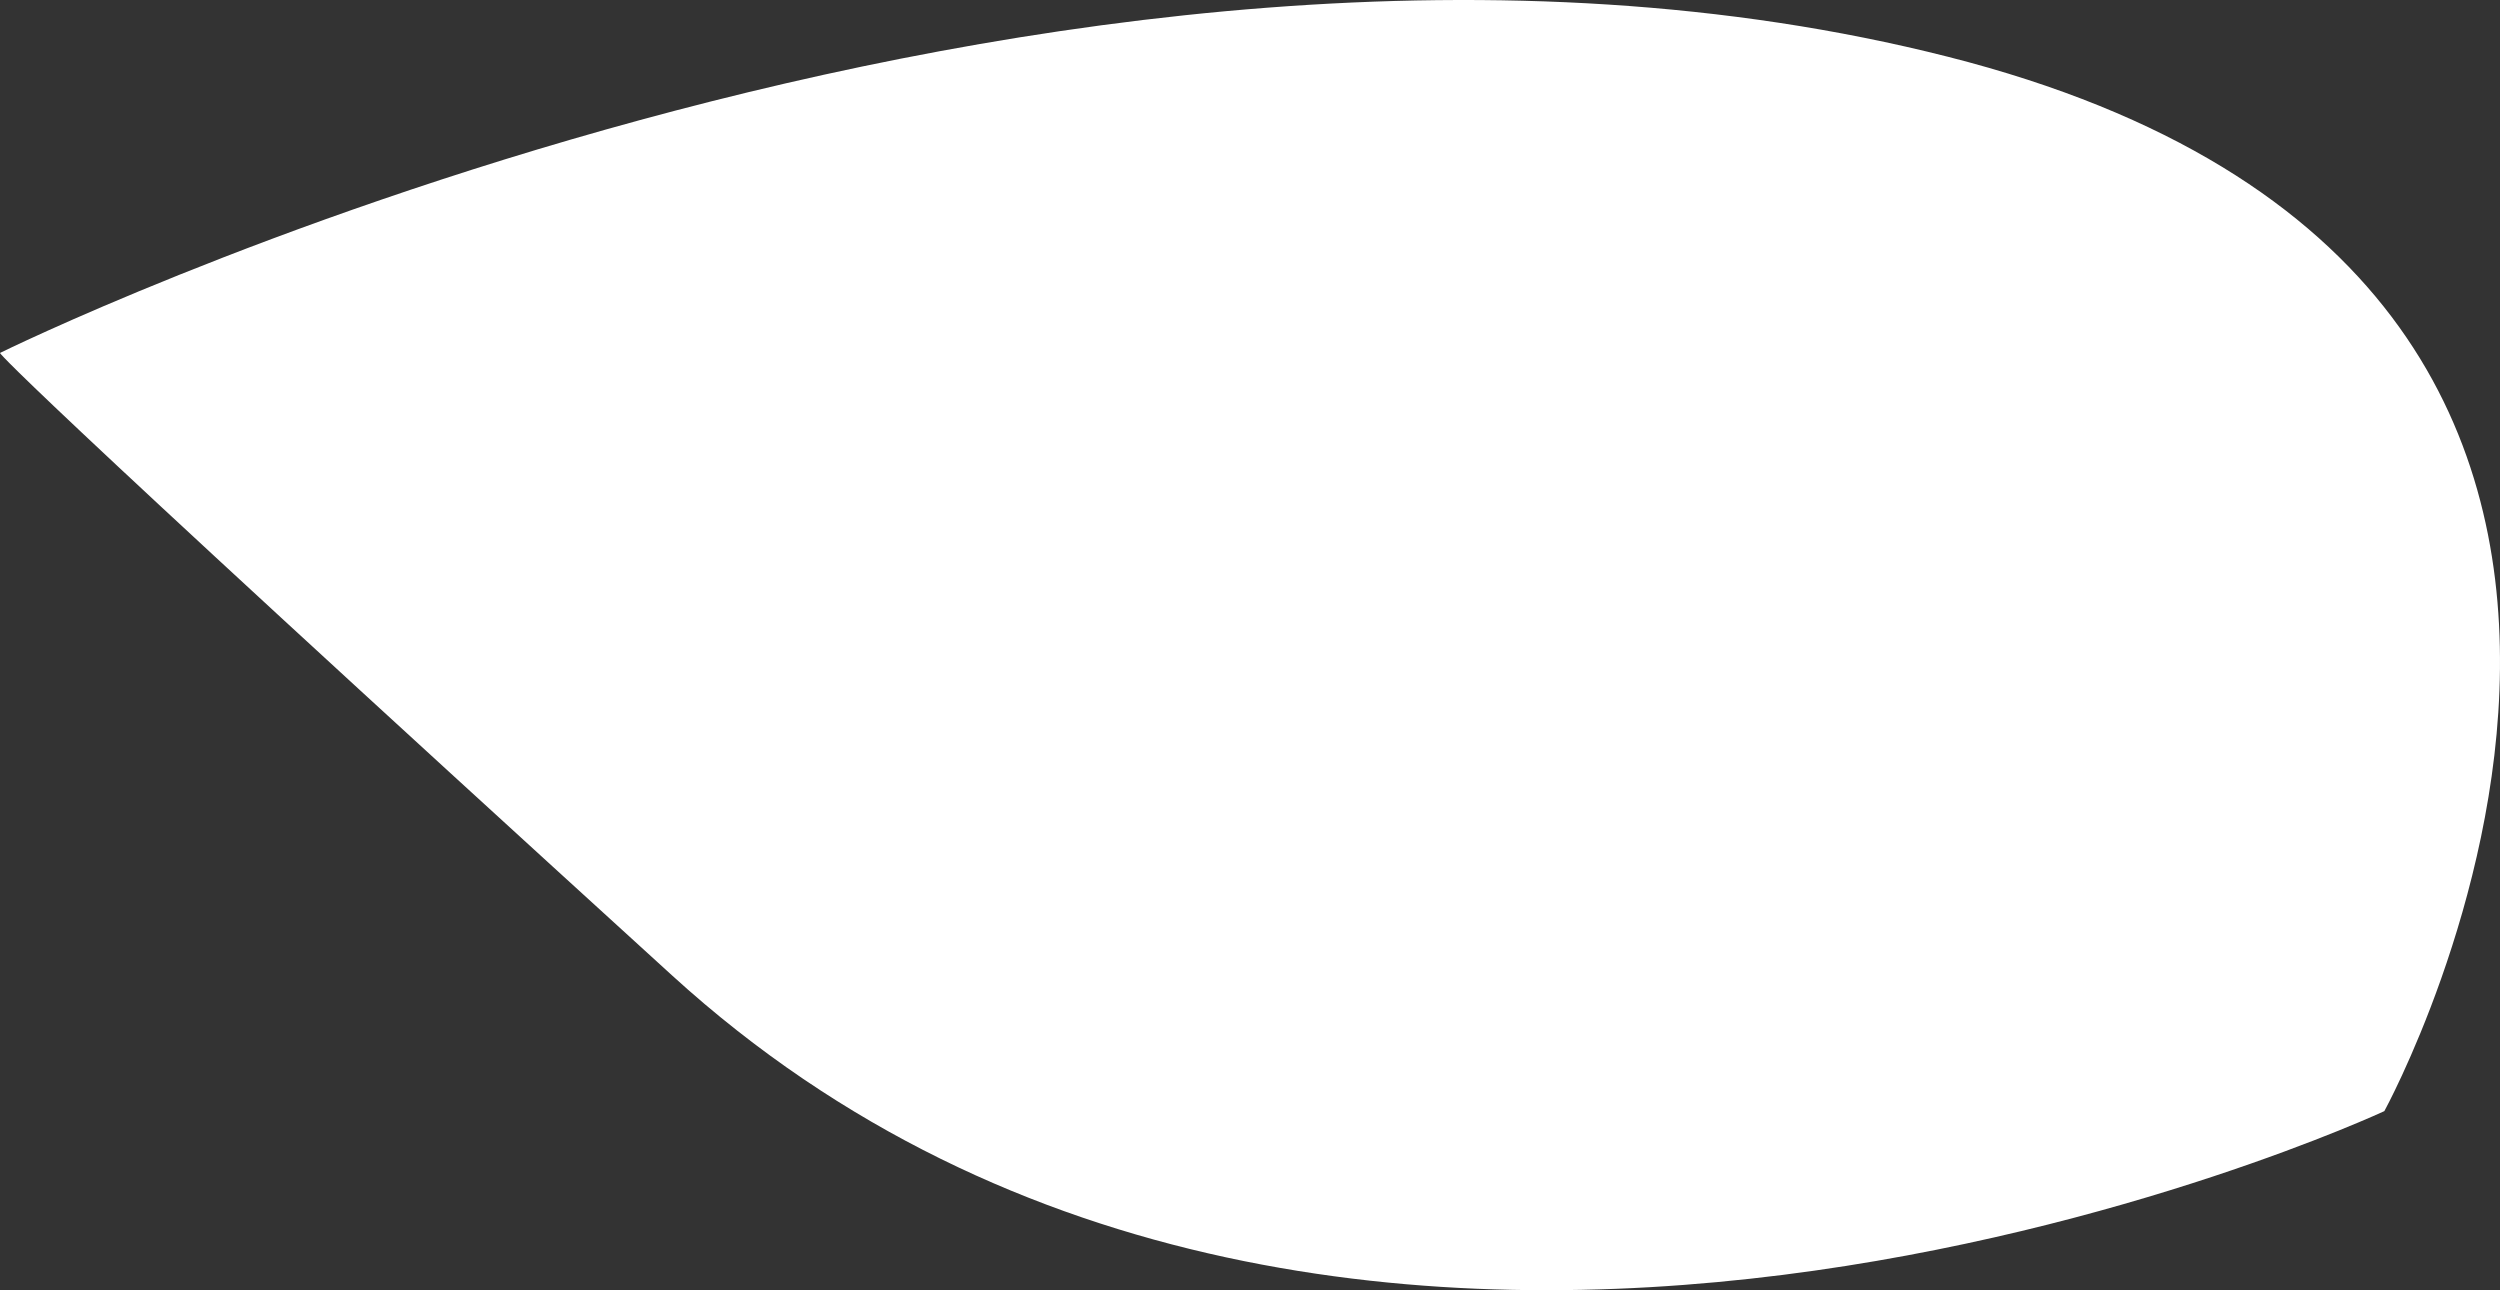 <svg xmlns="http://www.w3.org/2000/svg" width="1661.542" height="857.494" viewBox="0 0 1661.542 857.494">
  <rect x="0" y="0" width="1661.542" height="857.494" fill="#333333" stroke="none"/>
  <path id="Path_148" data-name="Path 148" d="M8701.436-2460.446s702.6-347.055,1294.468-196.887,290.206,700.785,290.206,700.785-687.328,320.359-1137.91-90.1S8701.436-2460.446,8701.436-2460.446Z" transform="translate(-8701.435 2695.023)" fill="#fff"/>
</svg>
